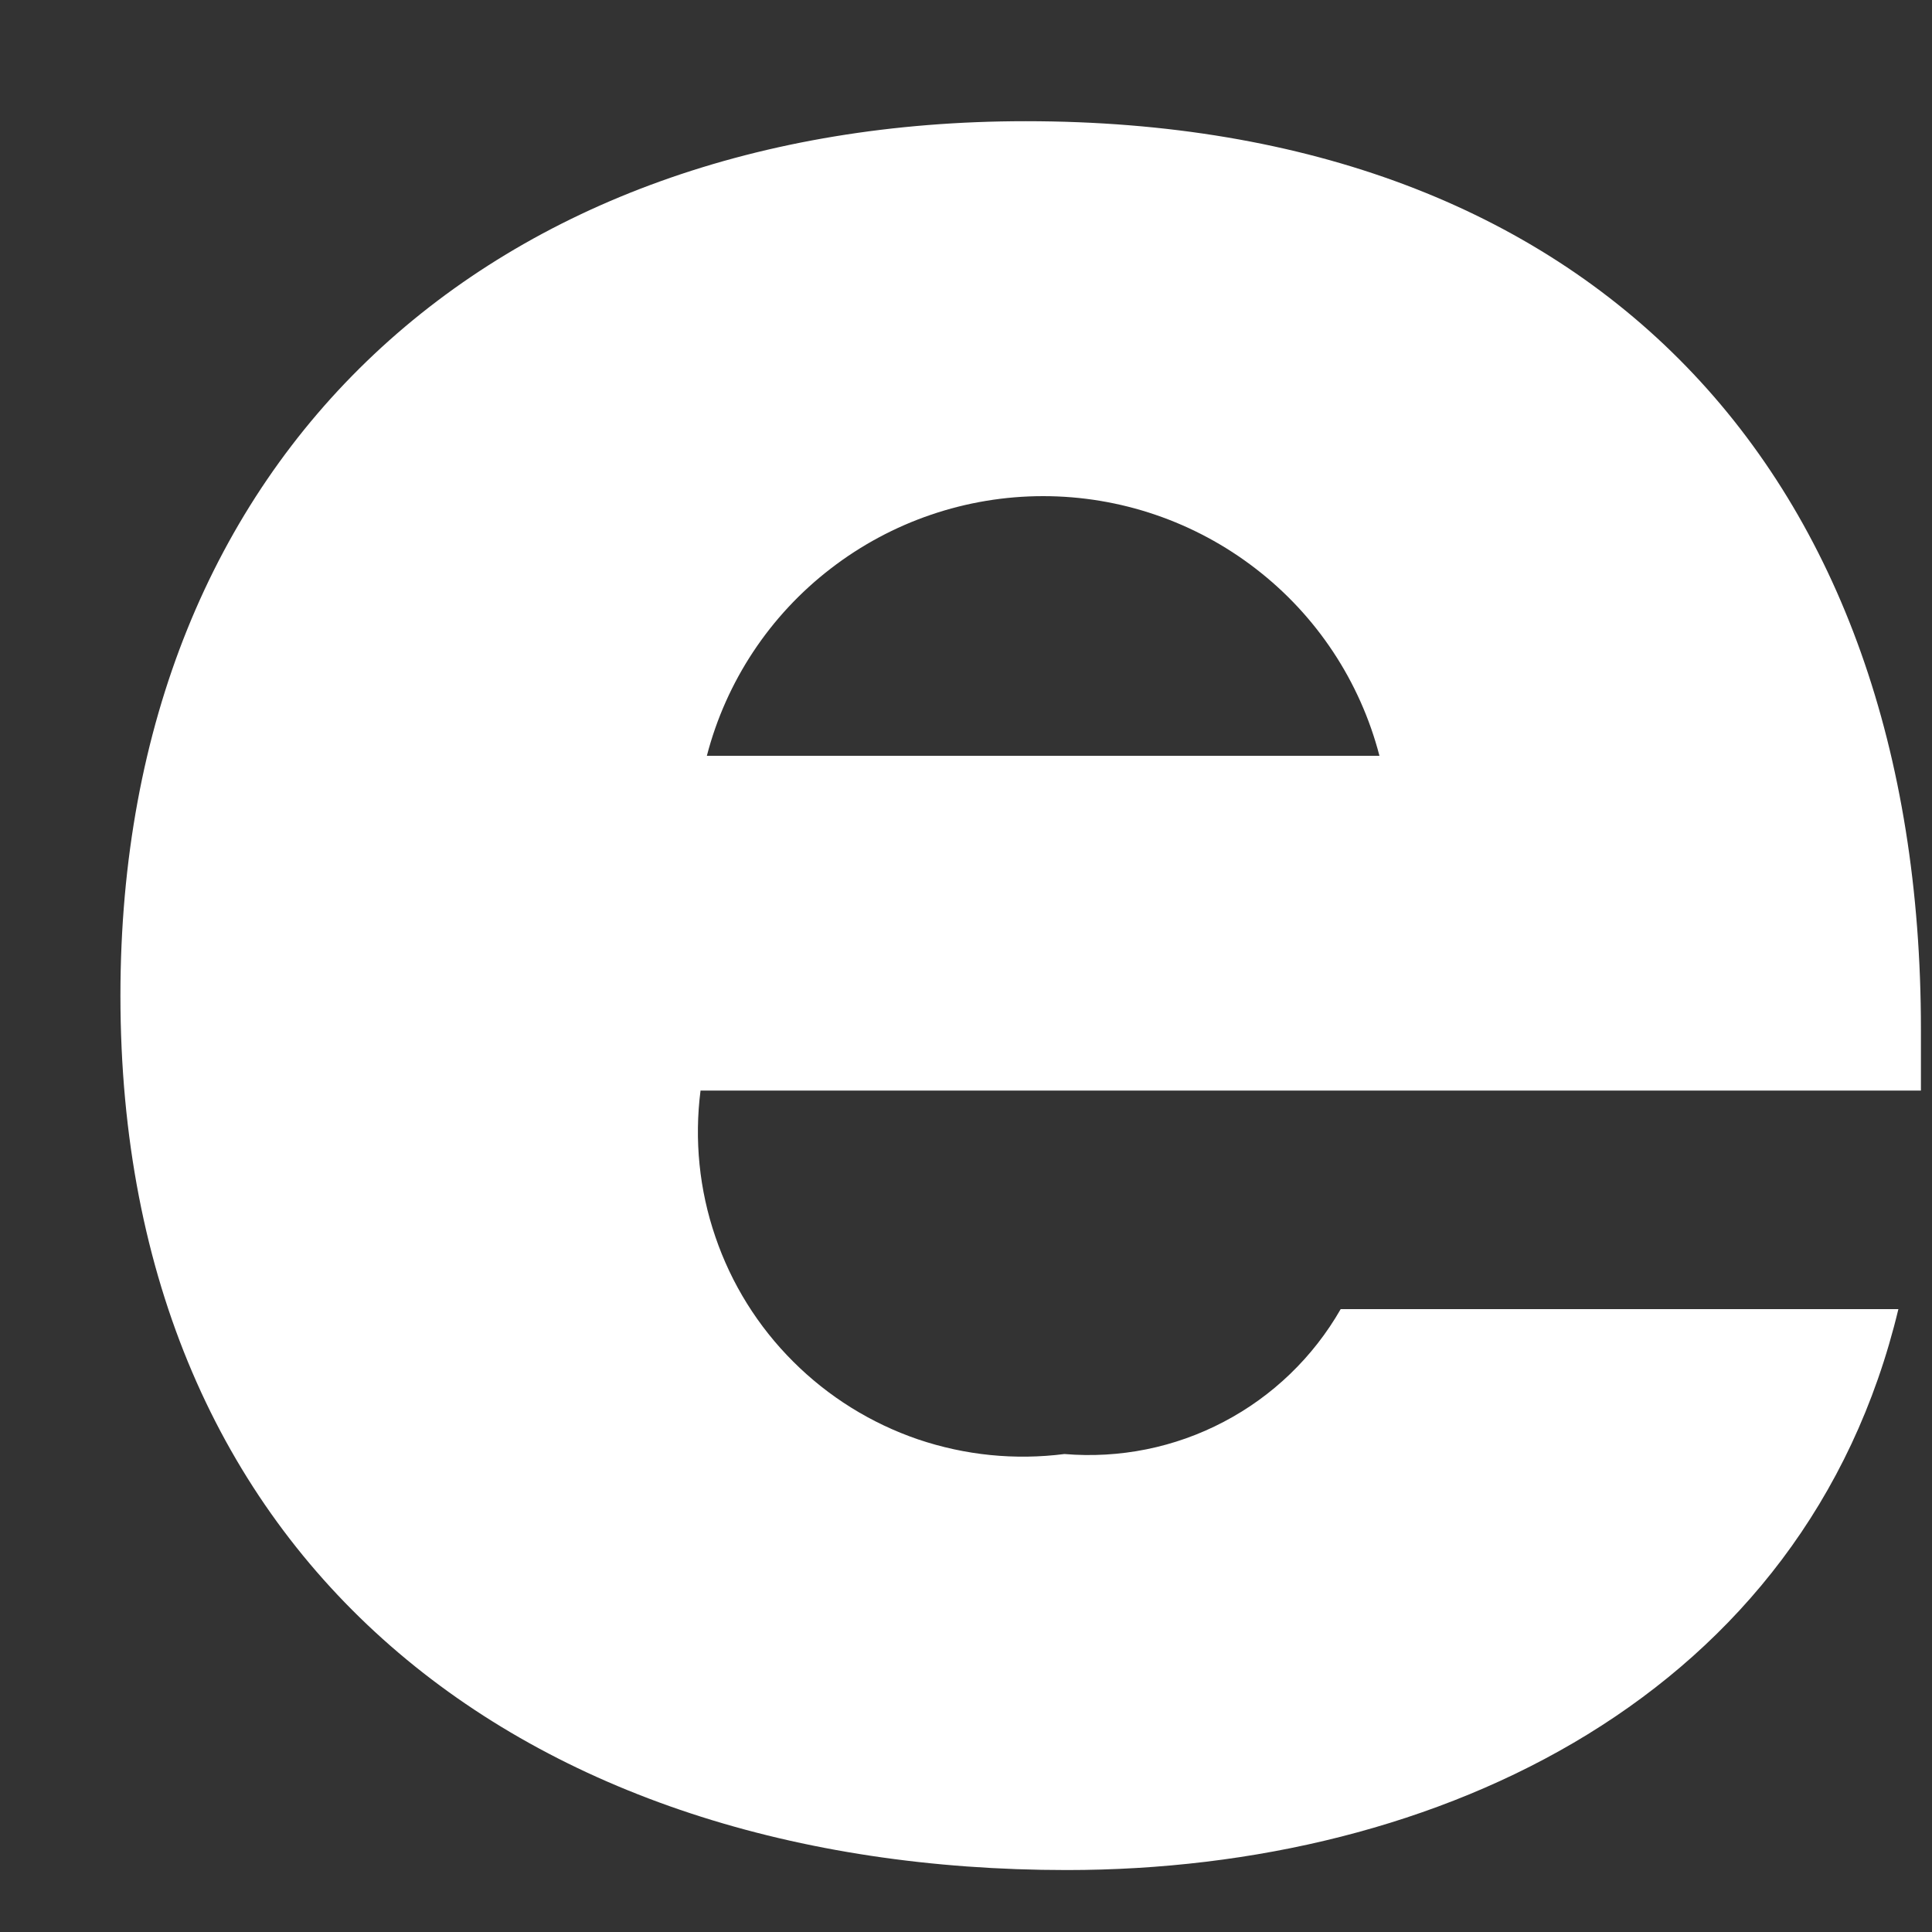 <?xml version="1.0" encoding="UTF-8" standalone="no"?><svg width='15' height='15' viewBox='0 0 15 15' fill='none' xmlns='http://www.w3.org/2000/svg'>
<rect x="0" y="0" width="15" height="15" fill="#333333" stroke="none"/>
<path d='M14.914 8.467H5.439C5.39 8.849 5.429 9.238 5.554 9.602C5.678 9.967 5.885 10.299 6.158 10.571C6.431 10.844 6.762 11.05 7.127 11.175C7.493 11.299 7.881 11.338 8.264 11.289C8.692 11.325 9.121 11.239 9.501 11.039C9.881 10.84 10.196 10.536 10.409 10.164H14.739C14.021 13.161 11.176 14.519 8.283 14.519C4.08 14.519 0.935 12.143 0.935 7.73C0.935 3.501 3.847 0.941 7.963 0.941C12.37 0.941 14.914 3.666 14.914 7.992V8.467ZM10.71 5.868C10.56 5.29 10.222 4.779 9.749 4.415C9.276 4.05 8.696 3.852 8.099 3.852C7.502 3.852 6.922 4.05 6.449 4.415C5.976 4.779 5.638 5.29 5.488 5.868H10.71Z' fill='white'/>
</svg>
